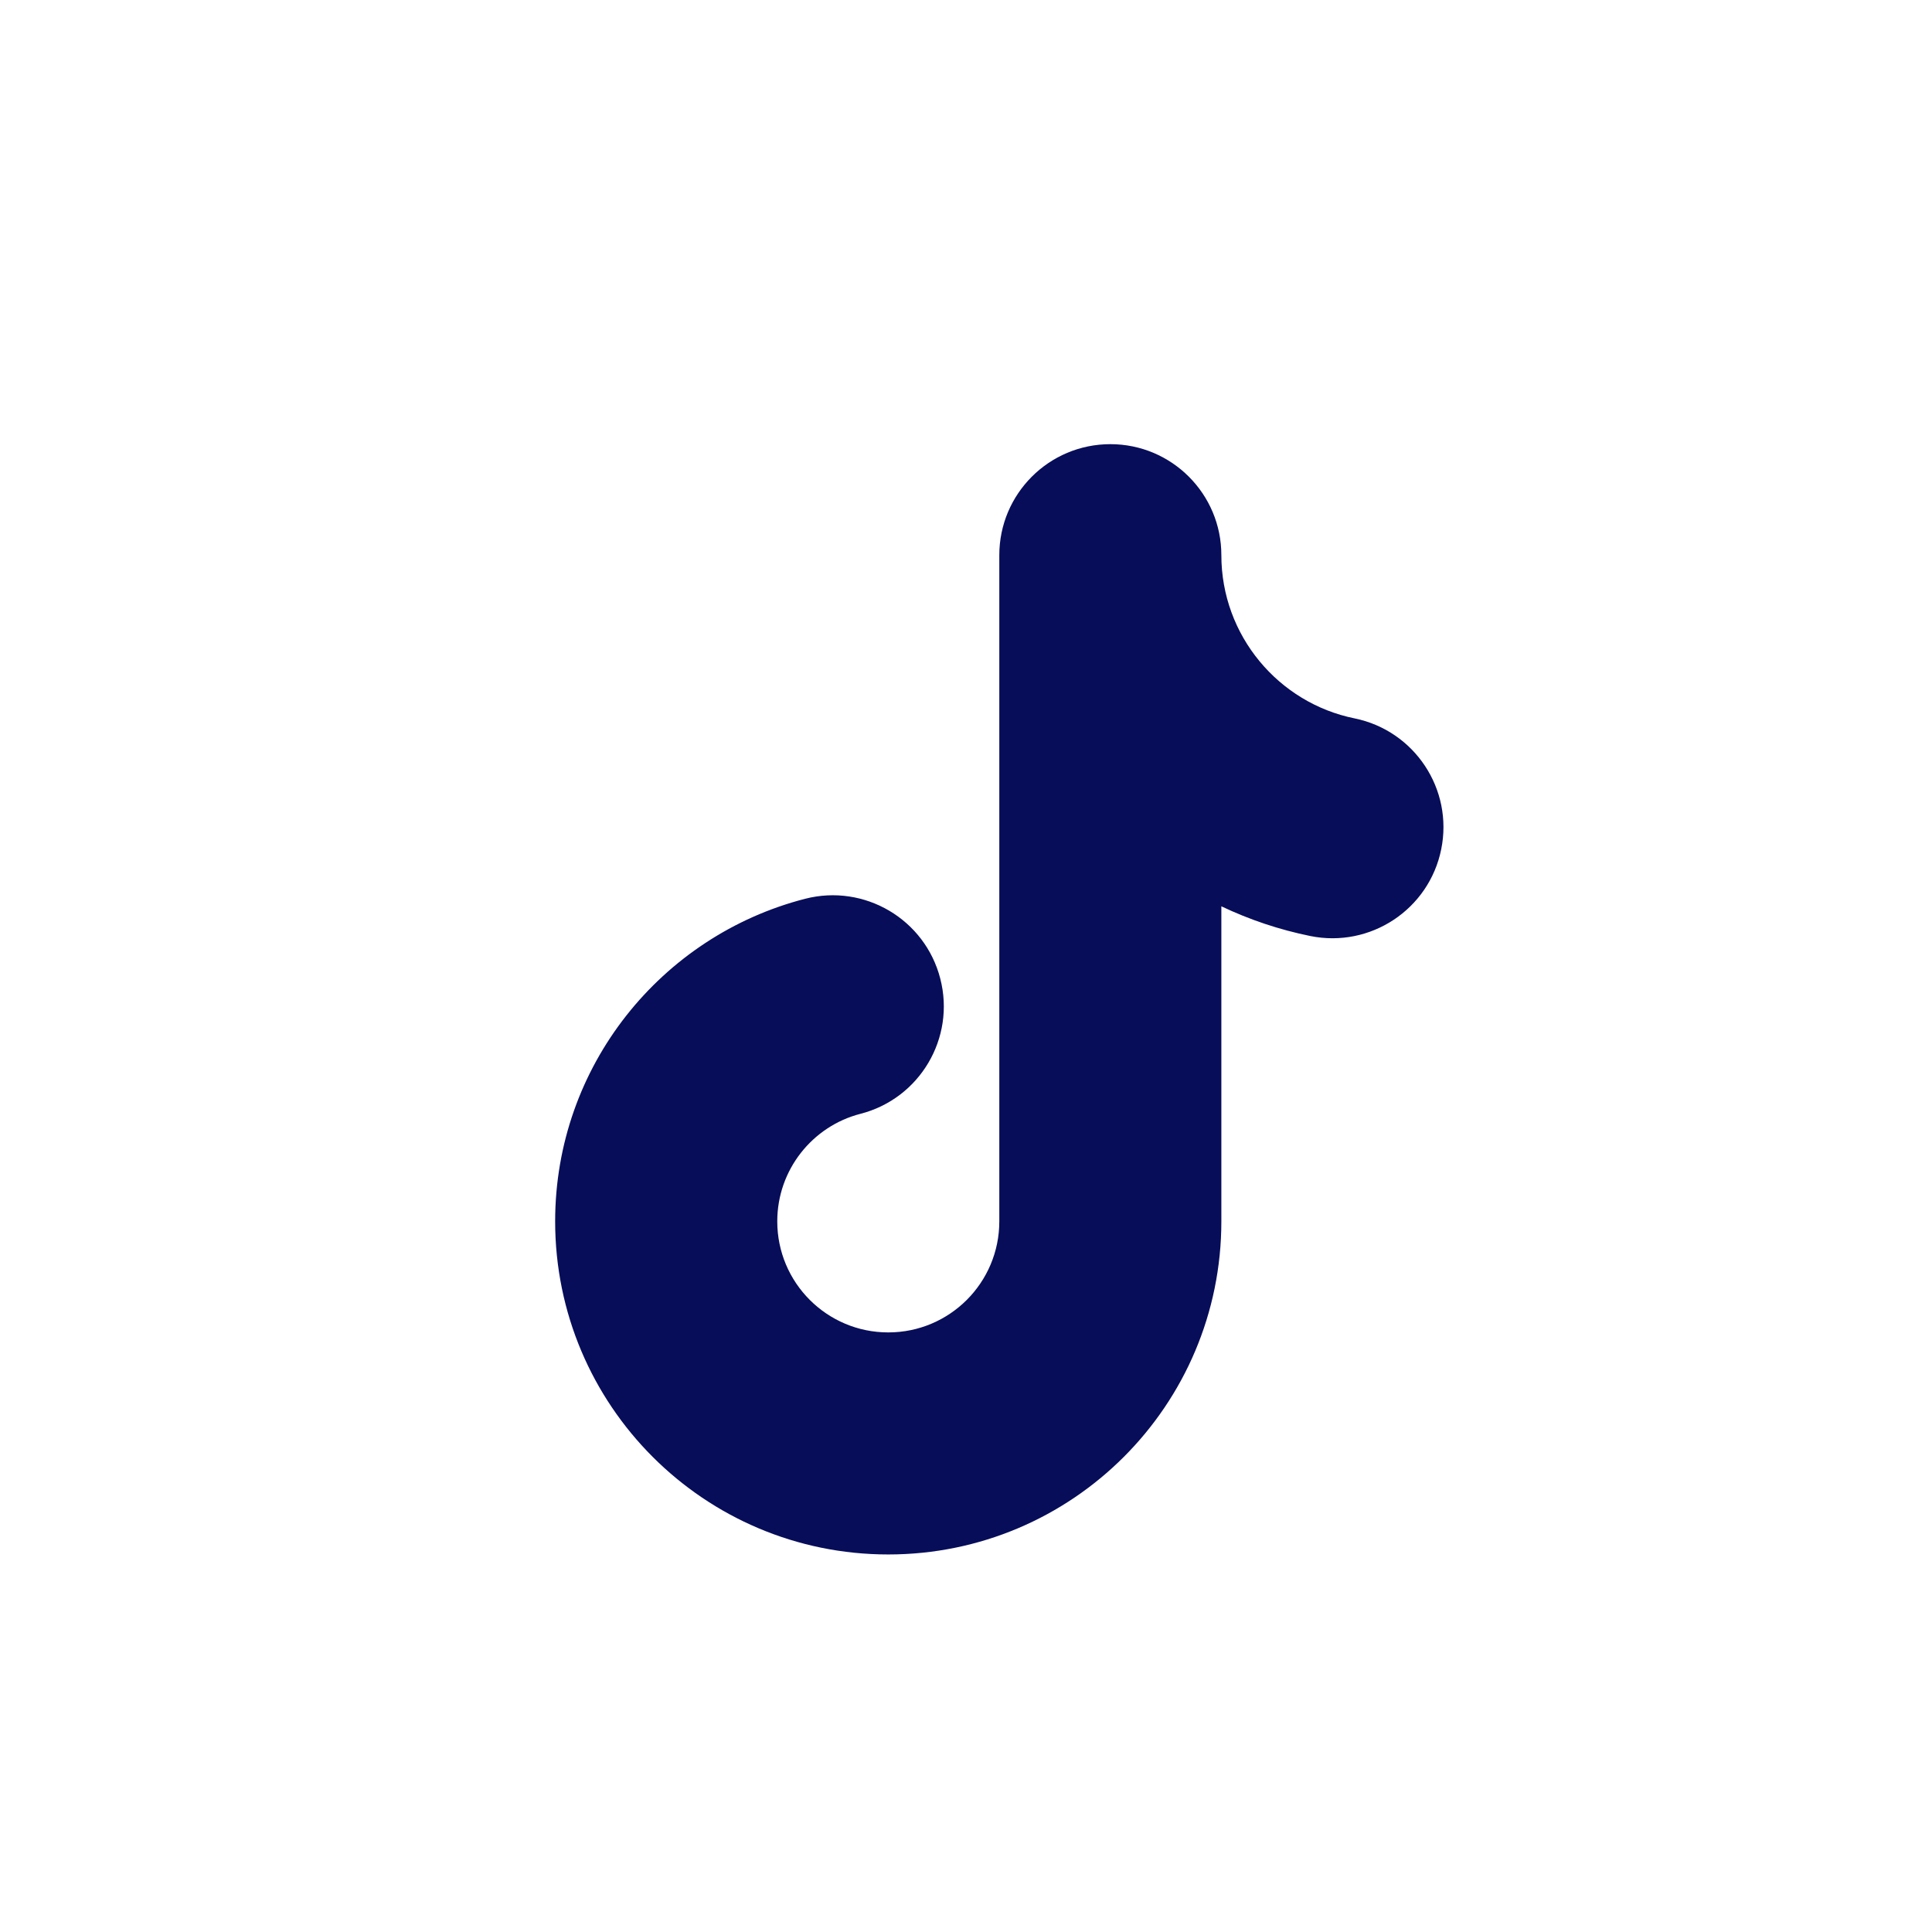 <svg width="29" height="29" viewBox="0 0 29 29" fill="none" xmlns="http://www.w3.org/2000/svg">
<path fill-rule="evenodd" clip-rule="evenodd" d="M16.667 6.667C17.587 6.667 18.333 7.413 18.333 8.333C18.333 9.54 19.192 10.552 20.332 10.783C21.234 10.967 21.817 11.847 21.633 12.749C21.45 13.651 20.57 14.233 19.668 14.05C19.201 13.955 18.753 13.804 18.333 13.604V18.333C18.333 21.095 16.095 23.333 13.333 23.333C10.572 23.333 8.333 21.095 8.333 18.333C8.333 16.001 9.928 14.046 12.085 13.491C12.976 13.262 13.885 13.798 14.114 14.69C14.344 15.581 13.807 16.49 12.915 16.719C12.196 16.904 11.667 17.559 11.667 18.333C11.667 19.254 12.413 20 13.333 20C14.254 20 15 19.254 15 18.333V8.333C15 7.413 15.746 6.667 16.667 6.667Z" fill="#070D59"/>
</svg>
